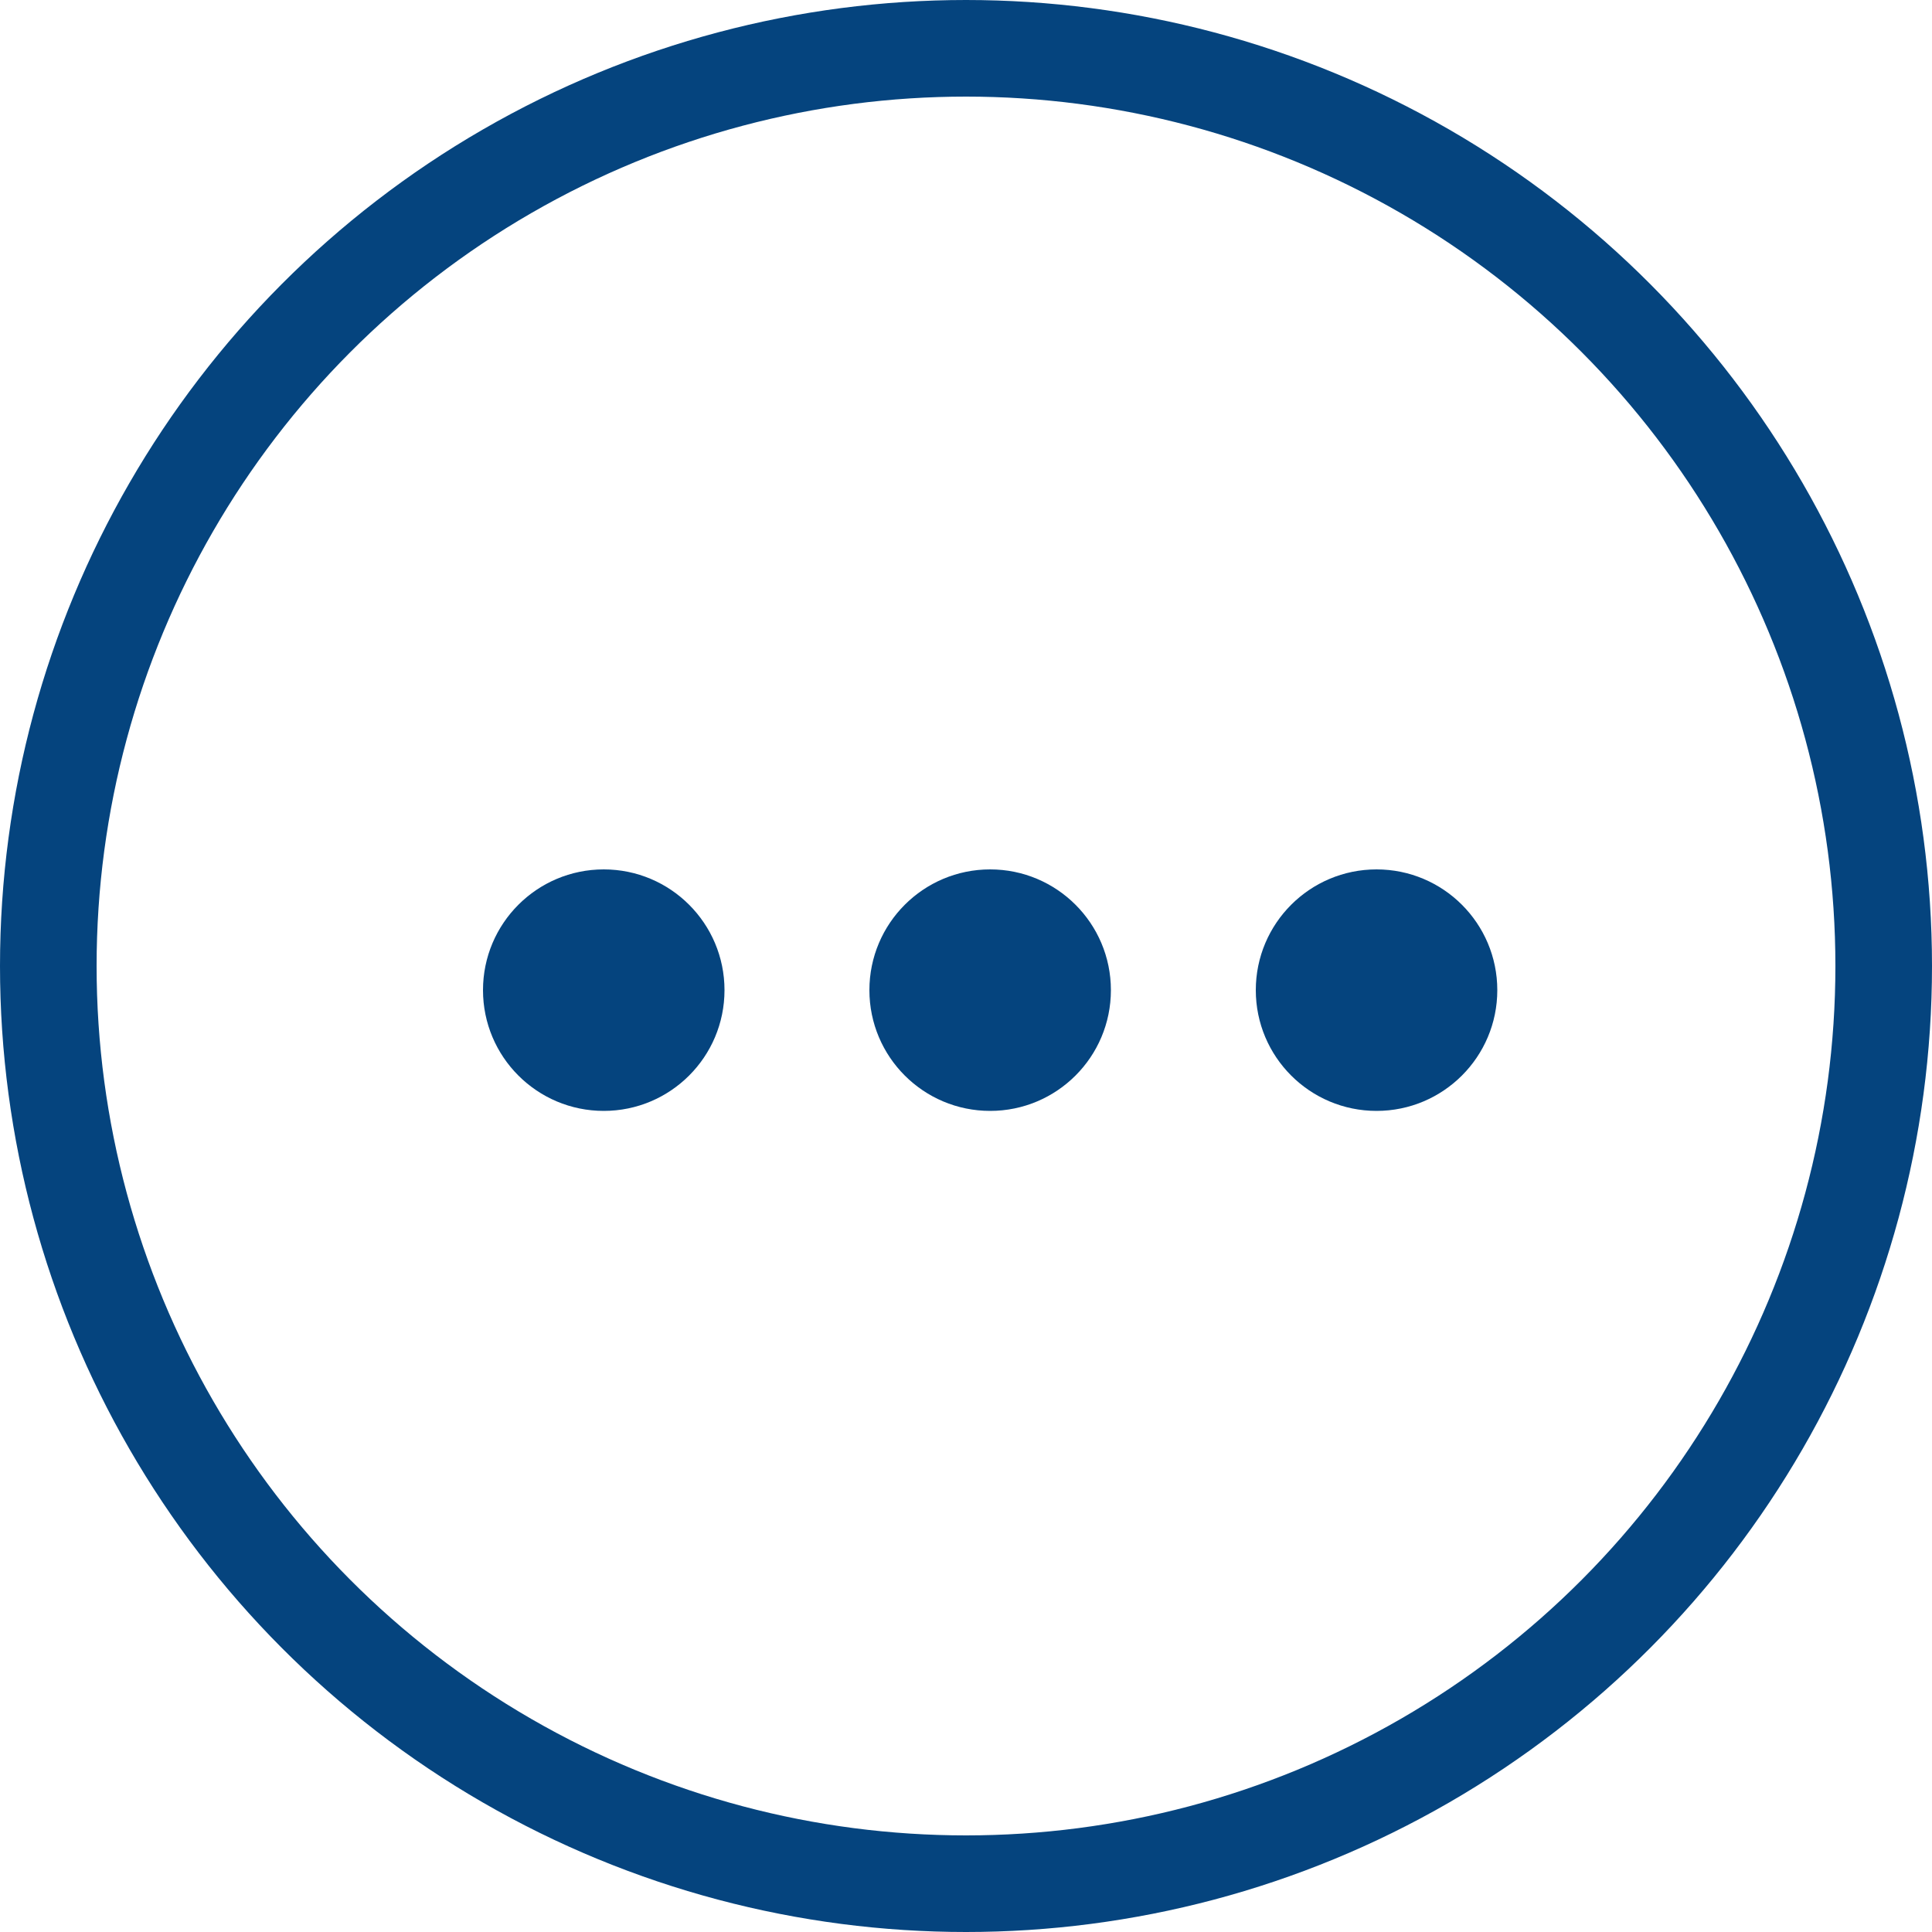 <svg width="20" height="20" viewBox="0 0 20 20" fill="none" xmlns="http://www.w3.org/2000/svg">
<circle cx="10" cy="10" r="9.5" stroke="#05447E"/>
<circle cx="6.25" cy="10.25" r="1.25" fill="#05447E"/>
<circle cx="10.25" cy="10.25" r="1.25" fill="#05447E"/>
<circle cx="14.25" cy="10.25" r="1.25" fill="#05447E"/>
</svg>
